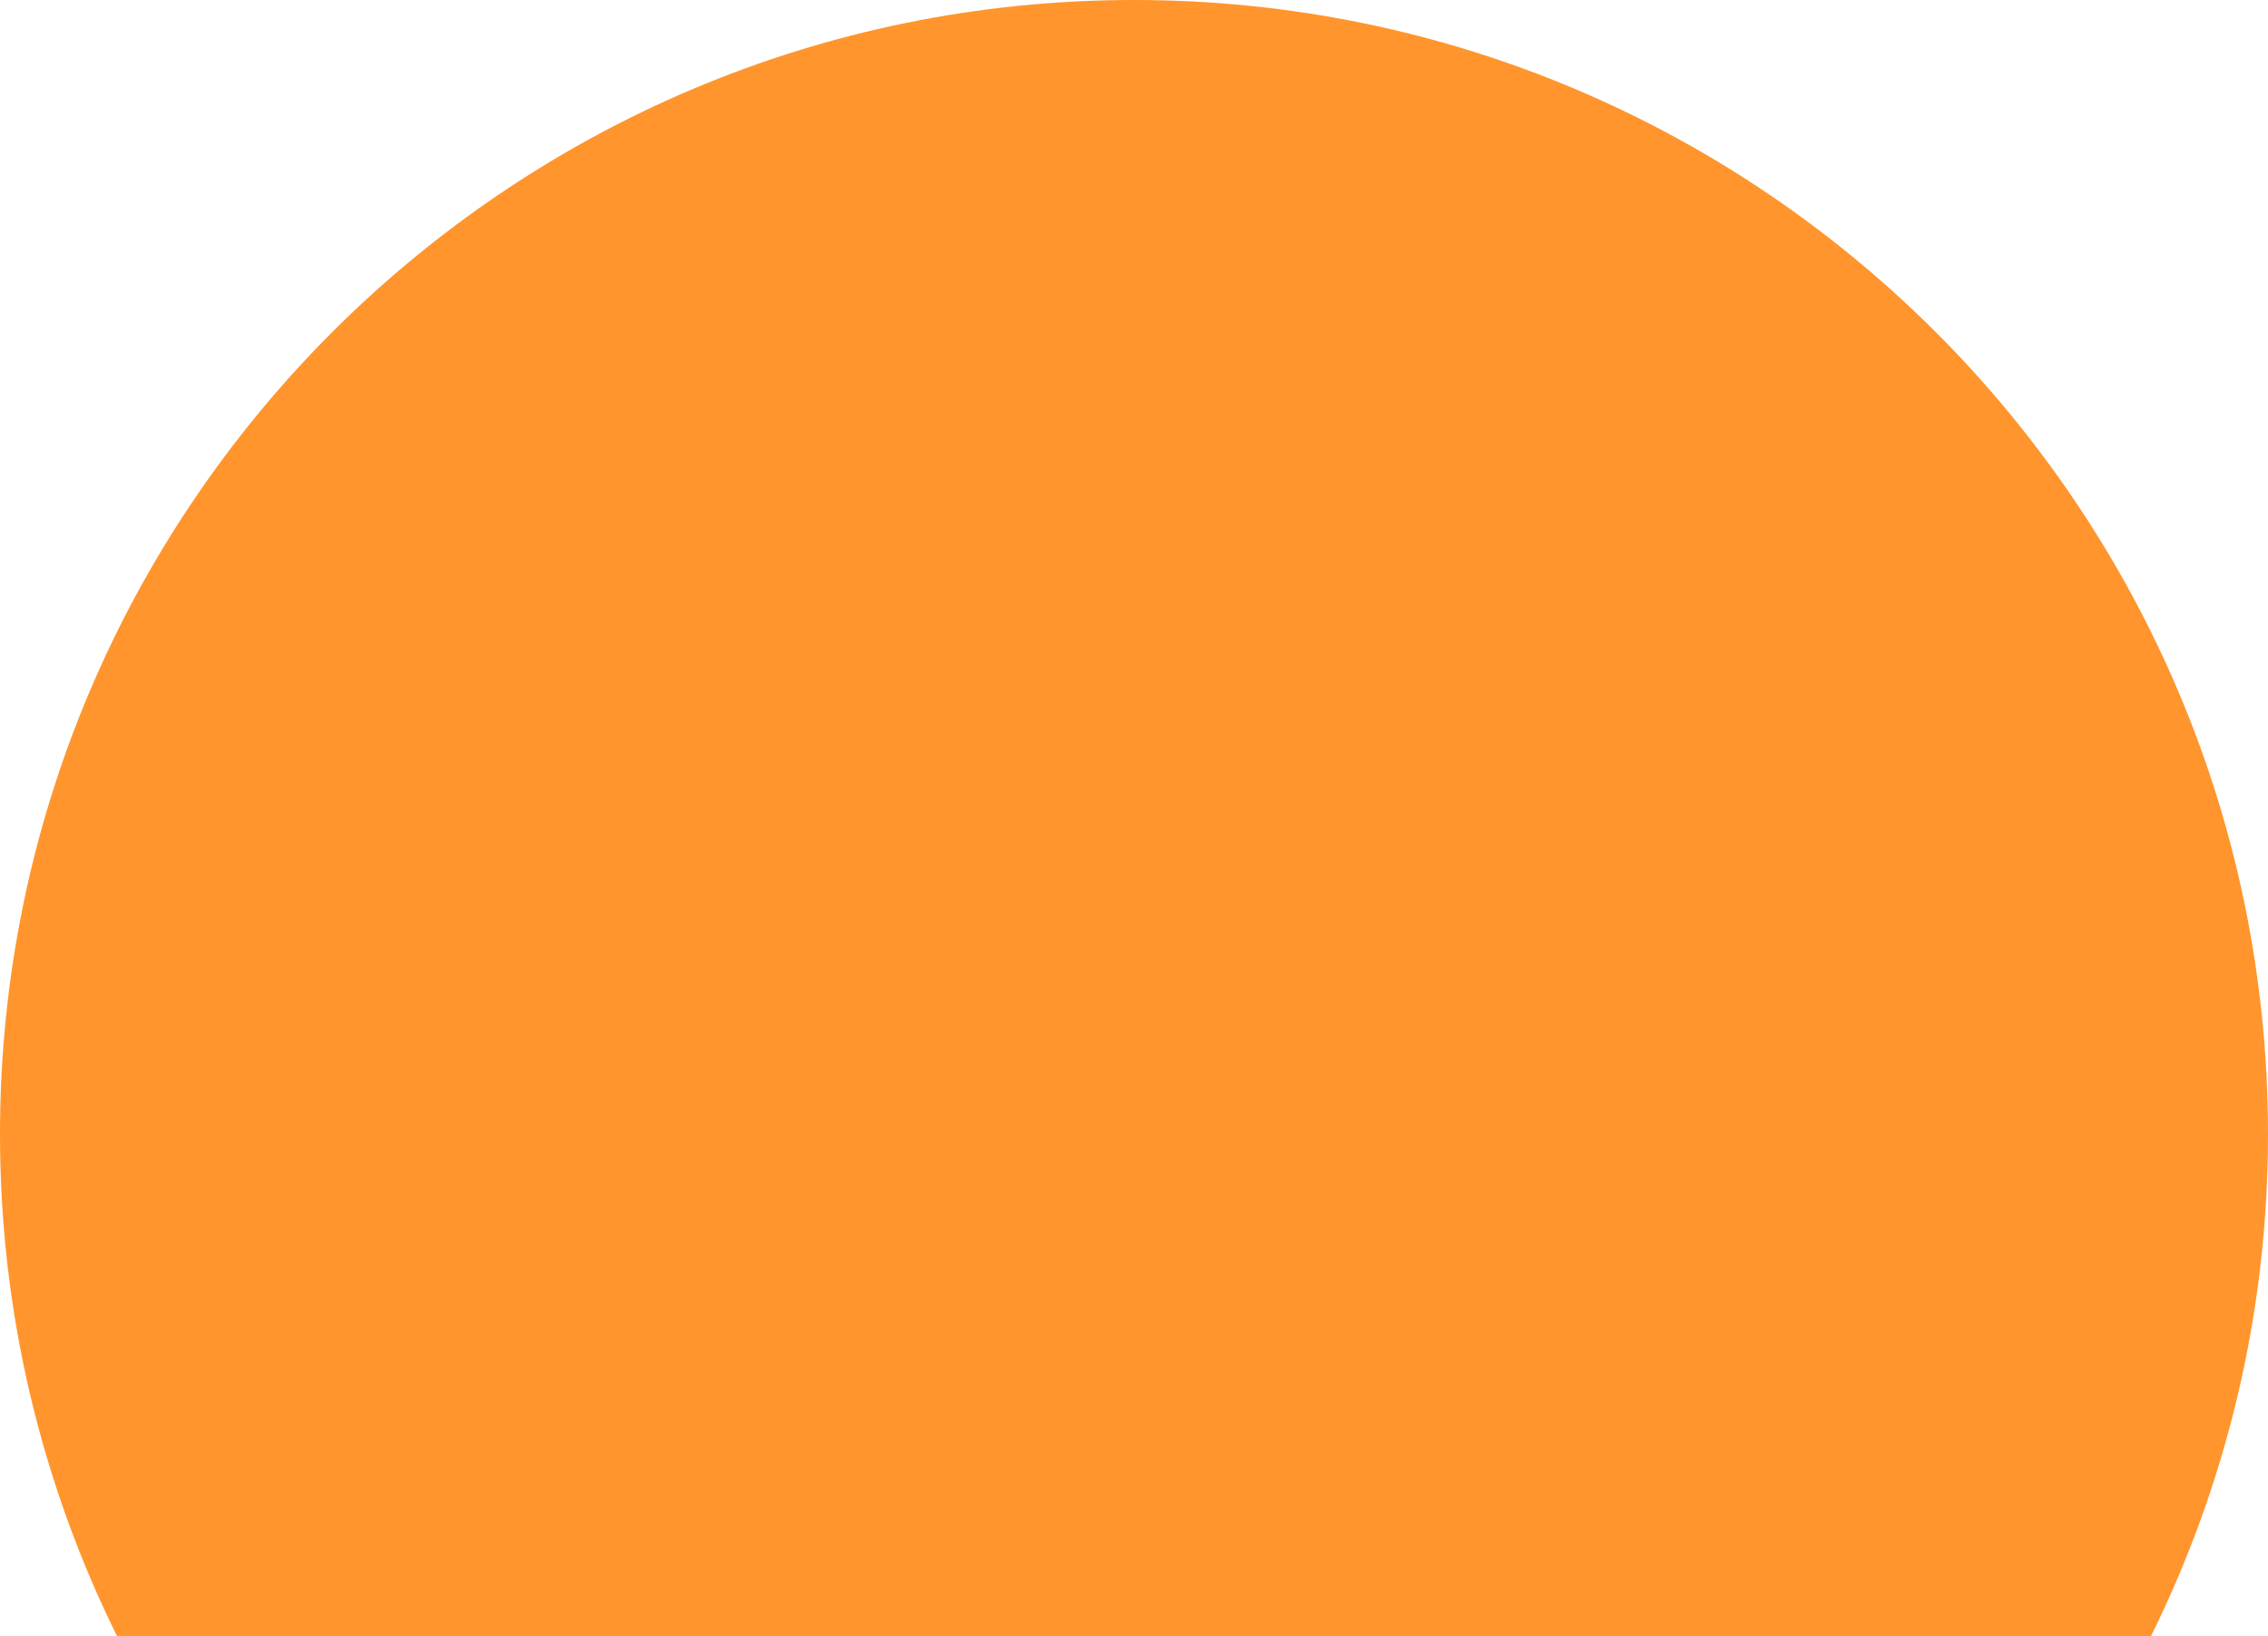 <svg version="1.1" id="图层_1" x="0px" y="0px" width="166.499px" height="120.084px" viewBox="0 0 166.499 120.084" enable-background="new 0 0 166.499 120.084" xml:space="preserve" xmlns="http://www.w3.org/2000/svg" xmlns:xlink="http://www.w3.org/1999/xlink" xmlns:xml="http://www.w3.org/XML/1998/namespace">
  <g>
    <path fill="#FF952C" d="M166.499,83.25c0-45.979-37.271-83.25-83.25-83.25C37.271,0,0,37.271,0,83.25
		c0,13.229,3.099,25.727,8.589,36.834h149.322C163.4,108.977,166.499,96.479,166.499,83.25z" class="color c1"/>
  </g>
</svg>